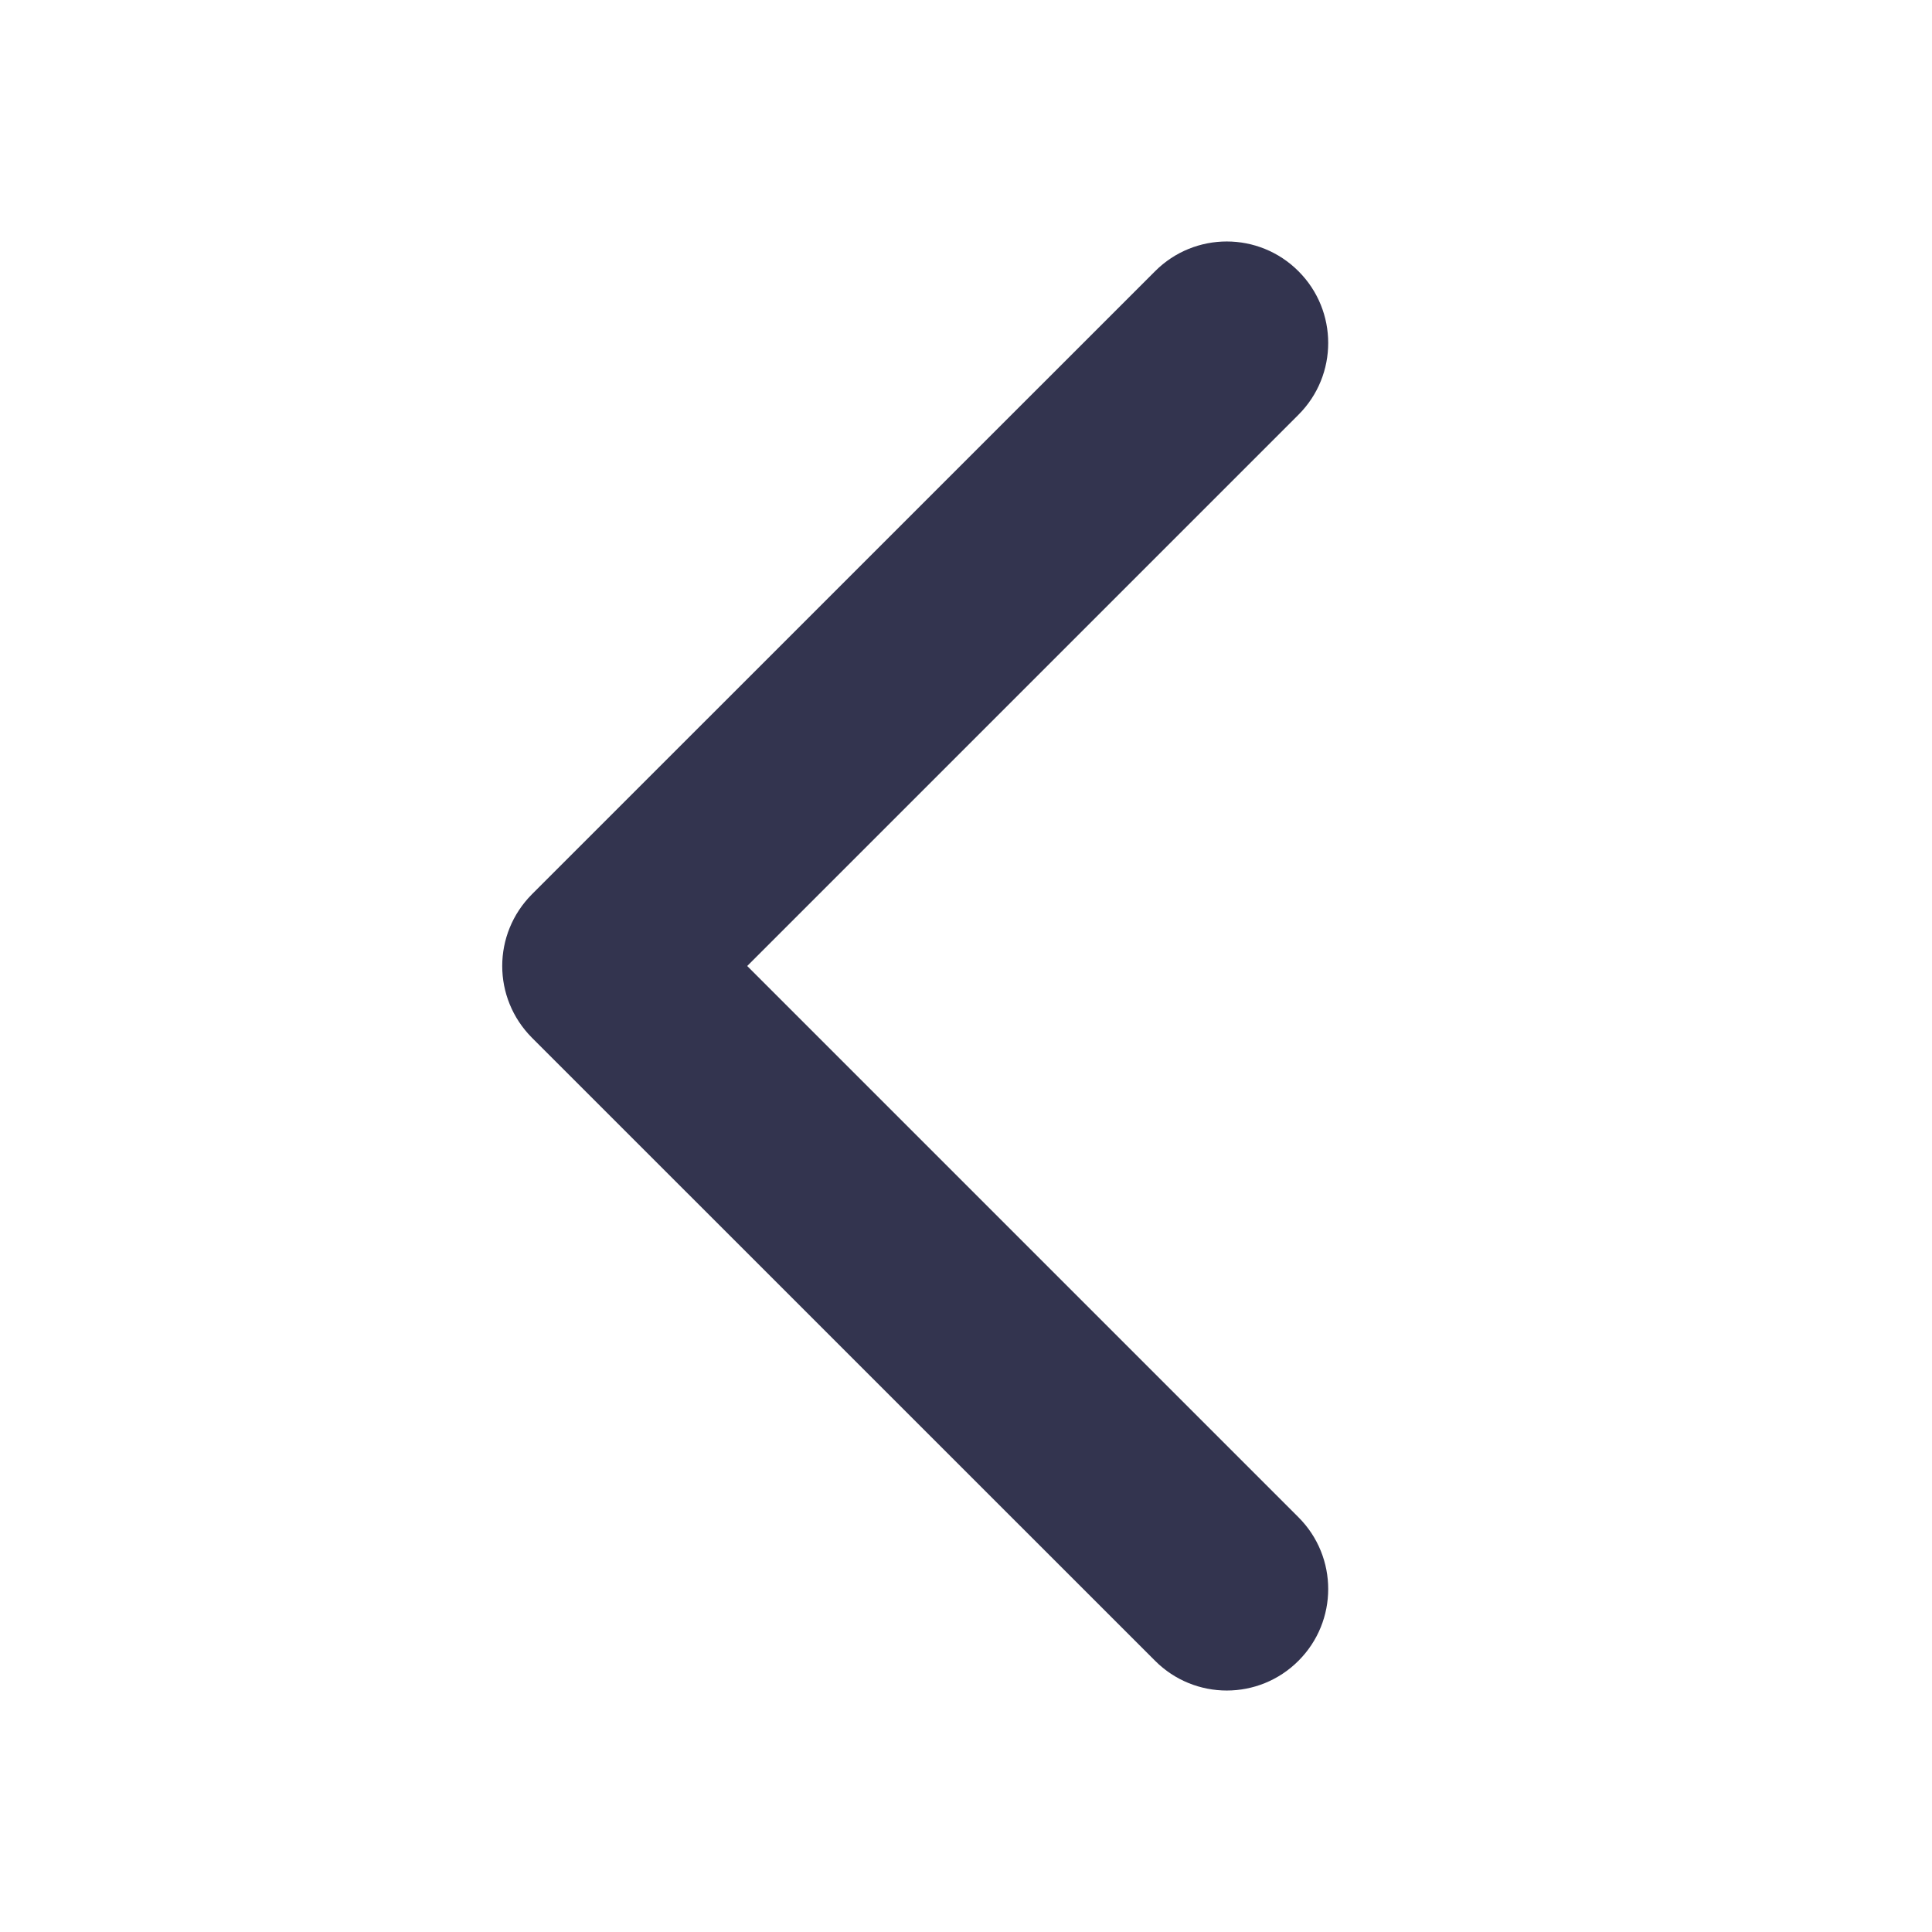 <svg width="20" height="20" viewBox="0 0 20 20" fill="none" xmlns="http://www.w3.org/2000/svg">
<path d="M5.507 10.743L11.957 17.192C12.367 17.603 13.032 17.603 13.442 17.192C13.852 16.782 13.852 16.117 13.442 15.707L7.735 10L13.442 4.293C13.852 3.883 13.852 3.218 13.442 2.808C13.032 2.397 12.367 2.397 11.957 2.808L5.507 9.257C5.302 9.463 5.199 9.731 5.199 10C5.199 10.269 5.302 10.537 5.507 10.743Z" fill="#000224" fill-opacity="0.8"/>
</svg>
